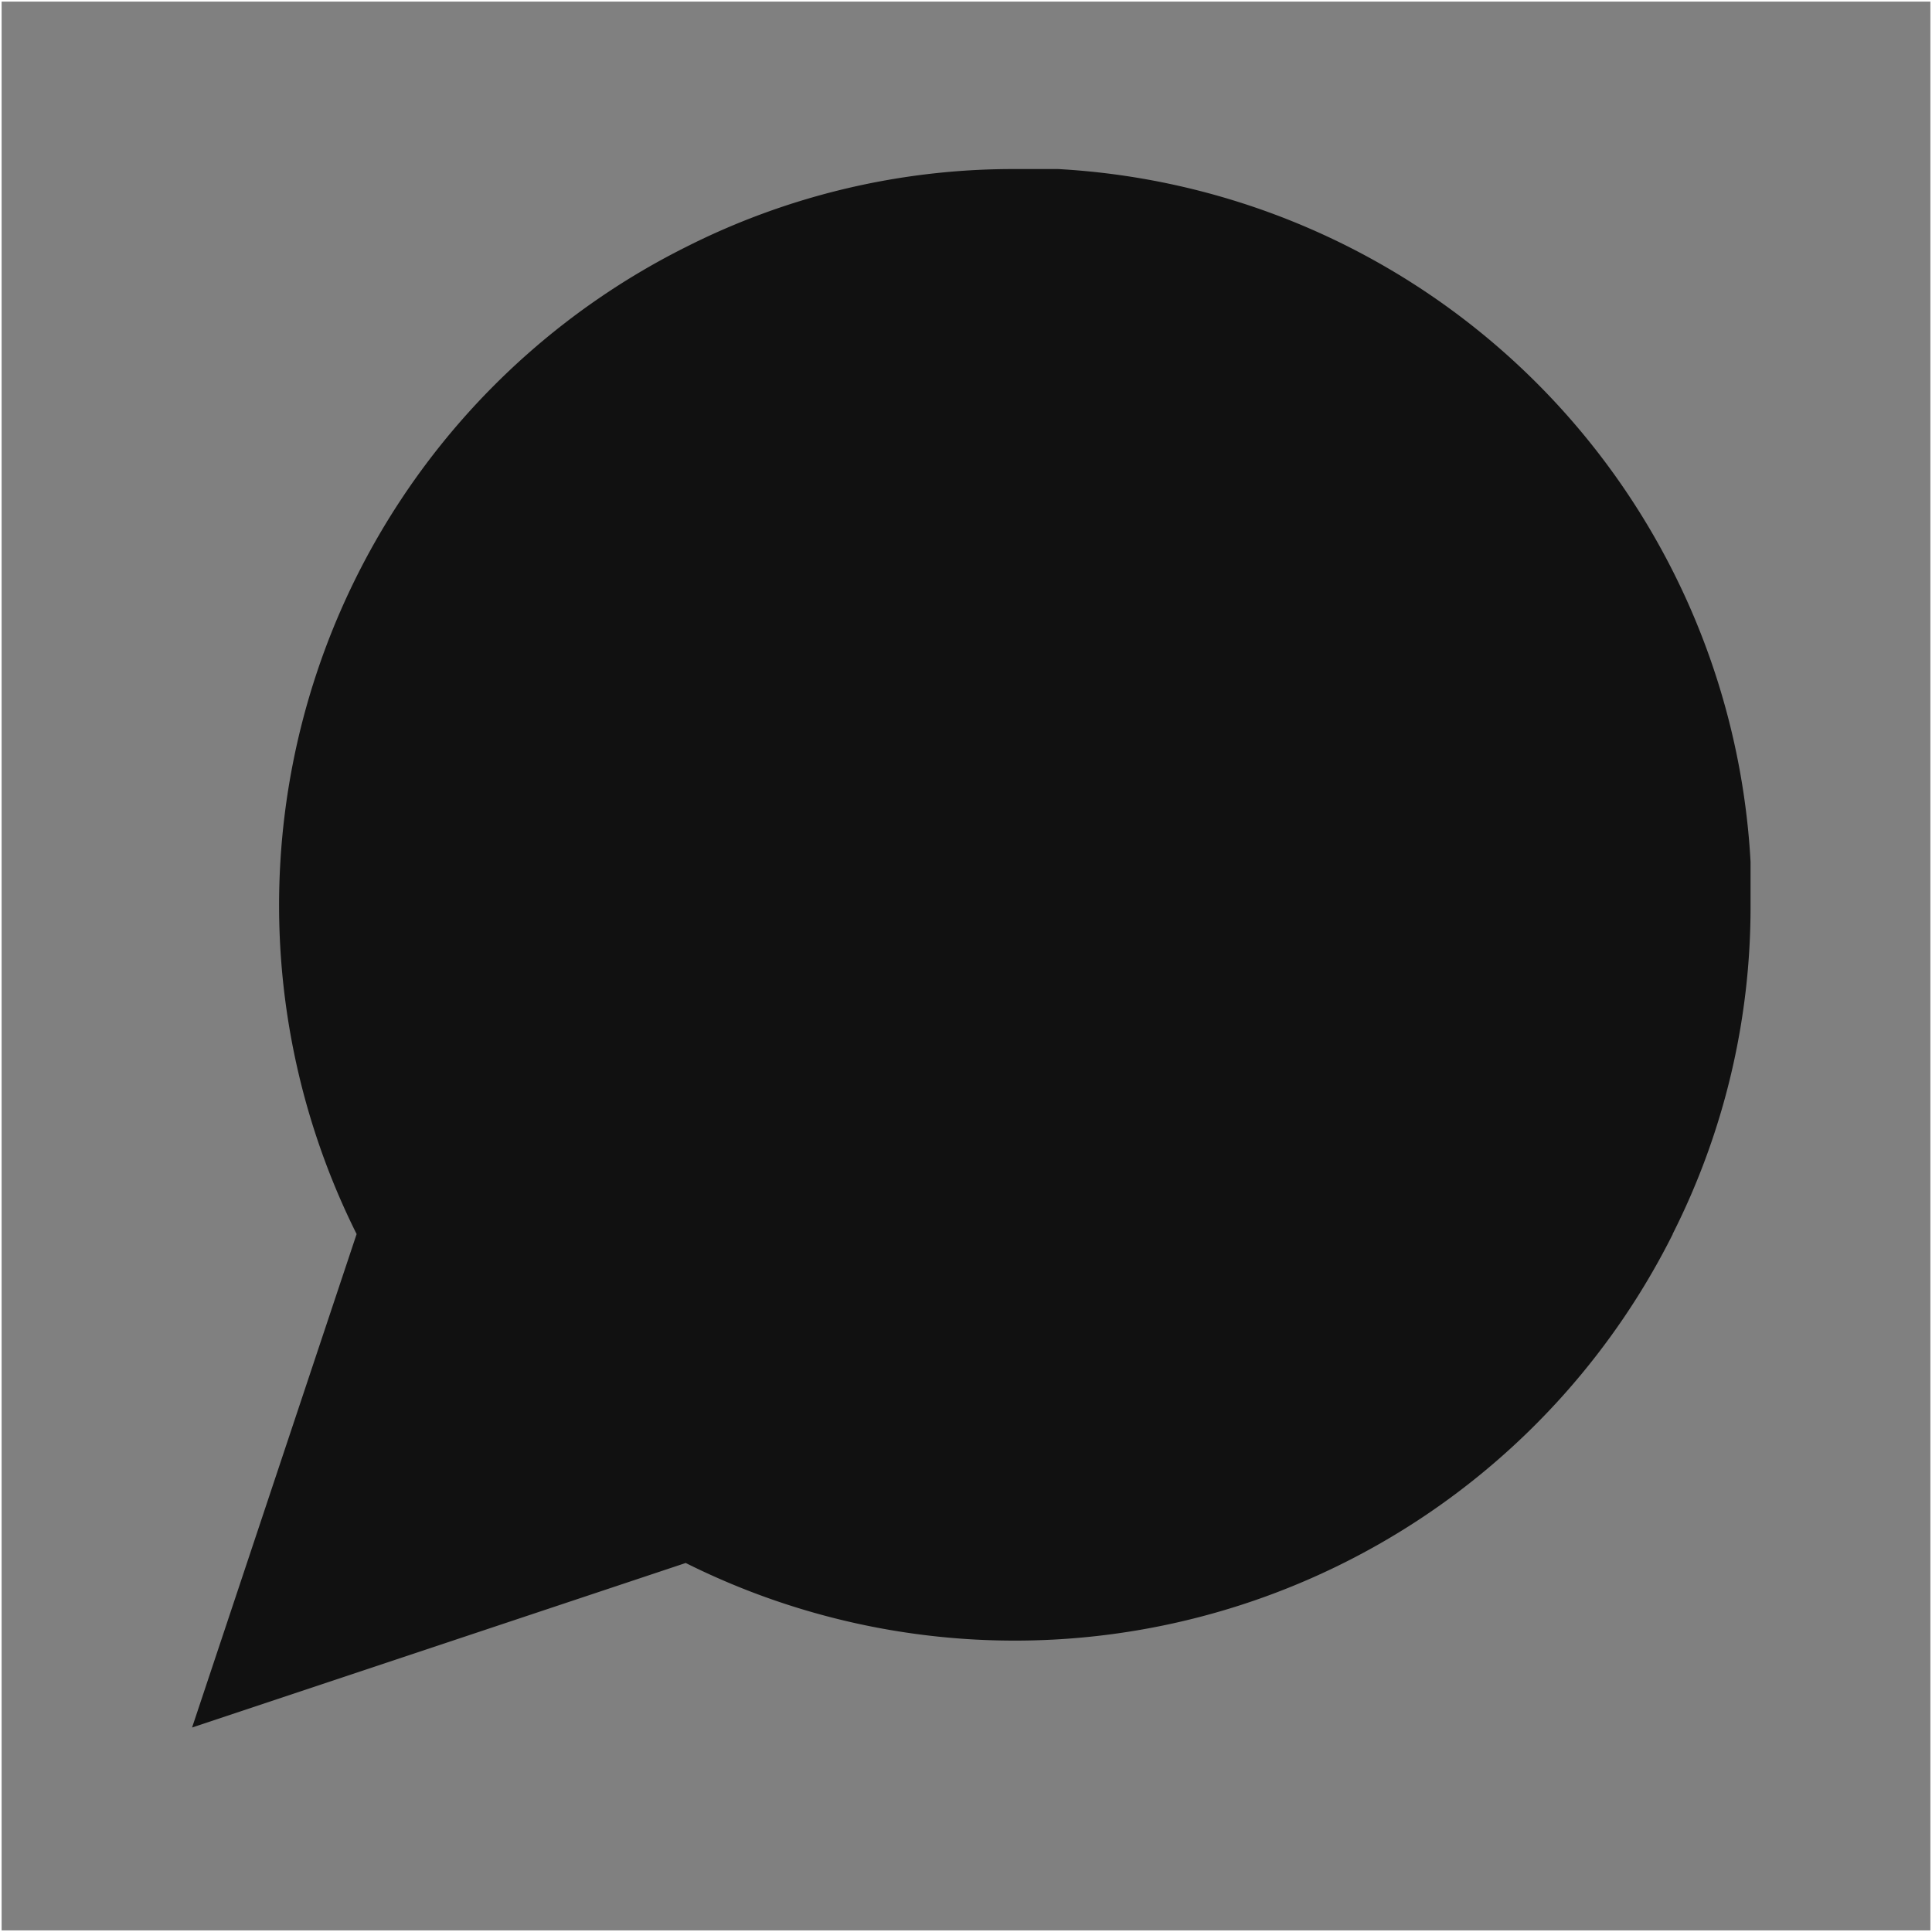 <svg xmlns="http://www.w3.org/2000/svg" width="12" height="12" viewBox="0 0 12 12">
    <rect x="0" y="0" width="12" height="12" fill="#808080" stroke="none"/>
    <g fill="none" fill-rule="evenodd">
        <path stroke="#FFF" stroke-width=".01" d="M.005.005h11.99v11.99H.005z"/>
        <path fill="#111" d="M10.39 7.665a4.571 4.571 0 0 1-6.131 2.043L1.193 10.73l1.022-3.065a4.571 4.571 0 0 1 2.044-6.13 4.507 4.507 0 0 1 2.043-.485h.27a4.56 4.56 0 0 1 4.301 4.302v.27c.002.709-.164 1.41-.484 2.043z"/>
    </g>
</svg>

